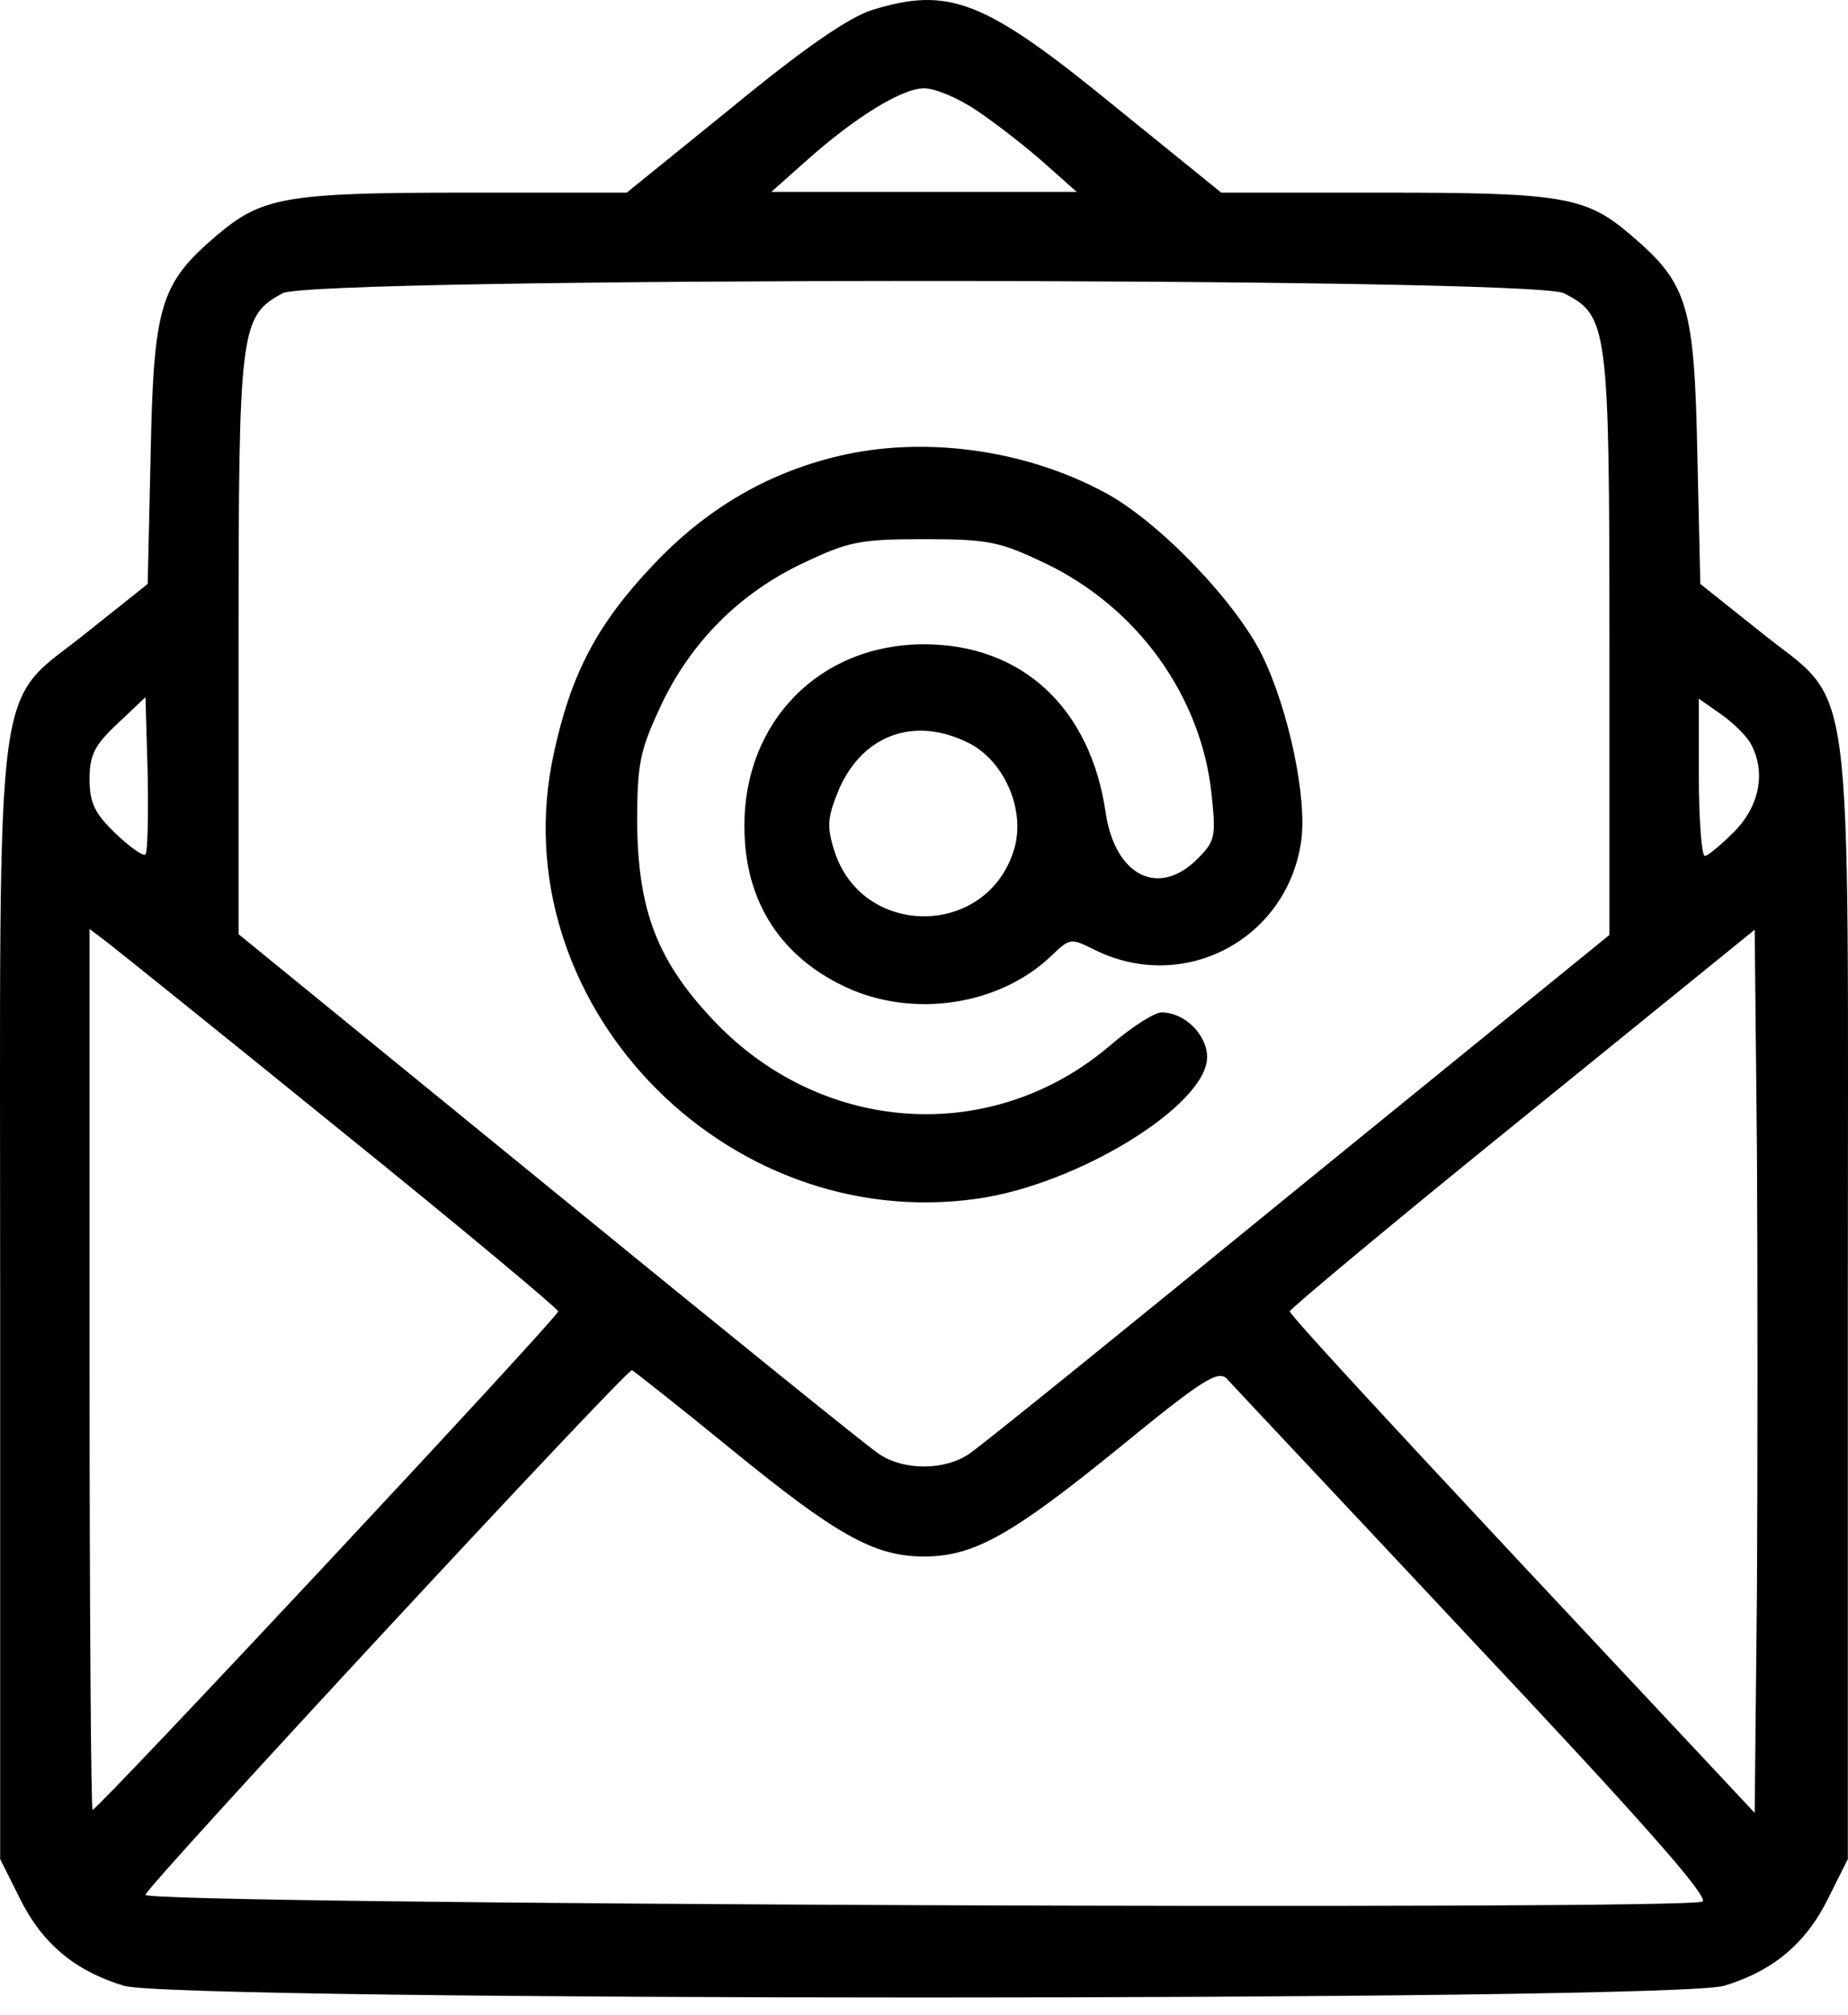 <svg width="100" height="109" viewBox="0 0 100 109" fill="none" xmlns="http://www.w3.org/2000/svg">
<path d="M47.178 0.544C45.928 0.947 43.509 2.6 39.639 5.785L33.914 10.421H25.166C15.41 10.421 14.16 10.663 11.701 12.759C8.677 15.34 8.314 16.509 8.153 24.531L7.992 31.587L4.807 34.126C-0.434 38.359 0.009 35.054 0.009 70.329V100.566L1.057 102.662C2.267 105.121 4.041 106.613 6.702 107.419C9.524 108.266 90.476 108.266 93.298 107.419C95.959 106.613 97.733 105.121 98.942 102.662L99.991 100.566V70.329C99.991 35.054 100.434 38.359 95.193 34.126L92.008 31.587L91.847 24.531C91.686 16.509 91.323 15.34 88.299 12.759C85.84 10.623 84.59 10.421 74.834 10.421H66.086L60.361 5.785C53.266 -0.02 51.371 -0.746 47.178 0.544ZM52.862 5.986C53.83 6.632 55.443 7.881 56.45 8.768L58.265 10.381H50H41.735L43.55 8.768C46.291 6.309 48.831 4.777 50 4.777C50.605 4.777 51.855 5.301 52.862 5.986ZM84.631 15.864C87.009 17.073 87.09 17.637 87.09 34.892V50.575L70.278 64.242C61.046 71.781 53.024 78.271 52.459 78.634C51.129 79.561 48.871 79.561 47.541 78.634C46.976 78.271 38.954 71.781 29.721 64.242L12.91 50.535V34.892C12.91 17.759 12.991 17.113 15.289 15.864C16.901 14.977 82.937 14.977 84.631 15.864ZM7.871 46.221C7.75 46.342 7.024 45.818 6.258 45.092C5.129 44.004 4.847 43.439 4.847 42.149C4.847 40.819 5.129 40.295 6.379 39.126L7.871 37.714L7.992 41.867C8.032 44.124 7.992 46.1 7.871 46.221ZM94.75 40.254C95.556 41.746 95.234 43.56 93.863 44.971C93.137 45.697 92.412 46.302 92.25 46.302C92.089 46.302 91.928 44.366 91.928 42.028V37.795L93.137 38.642C93.823 39.126 94.548 39.851 94.75 40.254ZM18.514 61.218C24.964 66.419 30.205 70.813 30.205 70.934C30.246 71.216 5.291 97.905 5.008 97.905C4.928 97.905 4.847 87.181 4.847 74.079V50.252L5.855 51.018C6.379 51.422 12.104 56.017 18.514 61.218ZM95.072 86.093L94.951 98.066L82.373 84.641C75.439 77.223 69.754 71.095 69.795 70.934C69.795 70.813 75.439 66.096 82.373 60.492L94.951 50.293L95.072 62.226C95.113 68.757 95.113 79.521 95.072 86.093ZM39.518 78.352C45.243 83.029 47.299 84.198 50 84.198C52.701 84.198 54.757 83.029 60.563 78.312C64.997 74.683 65.884 74.119 66.368 74.562C66.65 74.885 72.697 81.295 79.752 88.834C88.743 98.389 92.492 102.622 92.129 102.864C91.242 103.347 7.871 103.025 7.871 102.501C7.871 102.098 33.834 74.119 34.197 74.119C34.237 74.119 36.656 76.014 39.518 78.352Z" fill="black"/>
<path d="M45.282 24.692C41.453 25.62 38.187 27.555 35.365 30.538C32.301 33.763 30.89 36.464 29.963 40.778C27.06 54.123 39.114 66.781 52.862 64.846C58.345 64.08 65.319 59.767 65.319 57.186C65.319 55.977 64.11 54.767 62.86 54.767C62.457 54.767 61.207 55.574 60.038 56.582C53.628 62.024 44.355 61.379 38.51 55.09C35.526 51.905 34.518 49.164 34.478 44.487C34.478 41.262 34.639 40.577 35.768 38.158C37.381 34.731 40.042 32.07 43.468 30.457C45.928 29.288 46.532 29.167 49.999 29.167C53.467 29.167 54.071 29.288 56.531 30.457C61.529 32.836 64.997 37.634 65.561 42.955C65.803 45.253 65.763 45.495 64.795 46.463C62.699 48.559 60.36 47.39 59.836 44.003C59.03 38.319 55.321 34.852 49.999 34.852C44.355 34.852 40.243 39.045 40.283 44.729C40.283 48.72 42.219 51.744 45.766 53.397C49.395 55.09 54.071 54.405 56.893 51.703C57.901 50.736 57.941 50.736 59.232 51.381C64.029 53.76 69.593 50.857 70.399 45.576C70.762 43.278 69.754 38.44 68.302 35.457C66.851 32.514 62.658 28.16 59.756 26.628C55.402 24.289 49.919 23.564 45.282 24.692ZM52.297 40.133C54.313 41.06 55.523 43.802 54.877 45.938C53.426 50.776 46.573 50.776 45.121 45.938C44.718 44.648 44.799 44.124 45.444 42.592C46.734 39.77 49.435 38.762 52.297 40.133Z" fill="black"/>
</svg>
